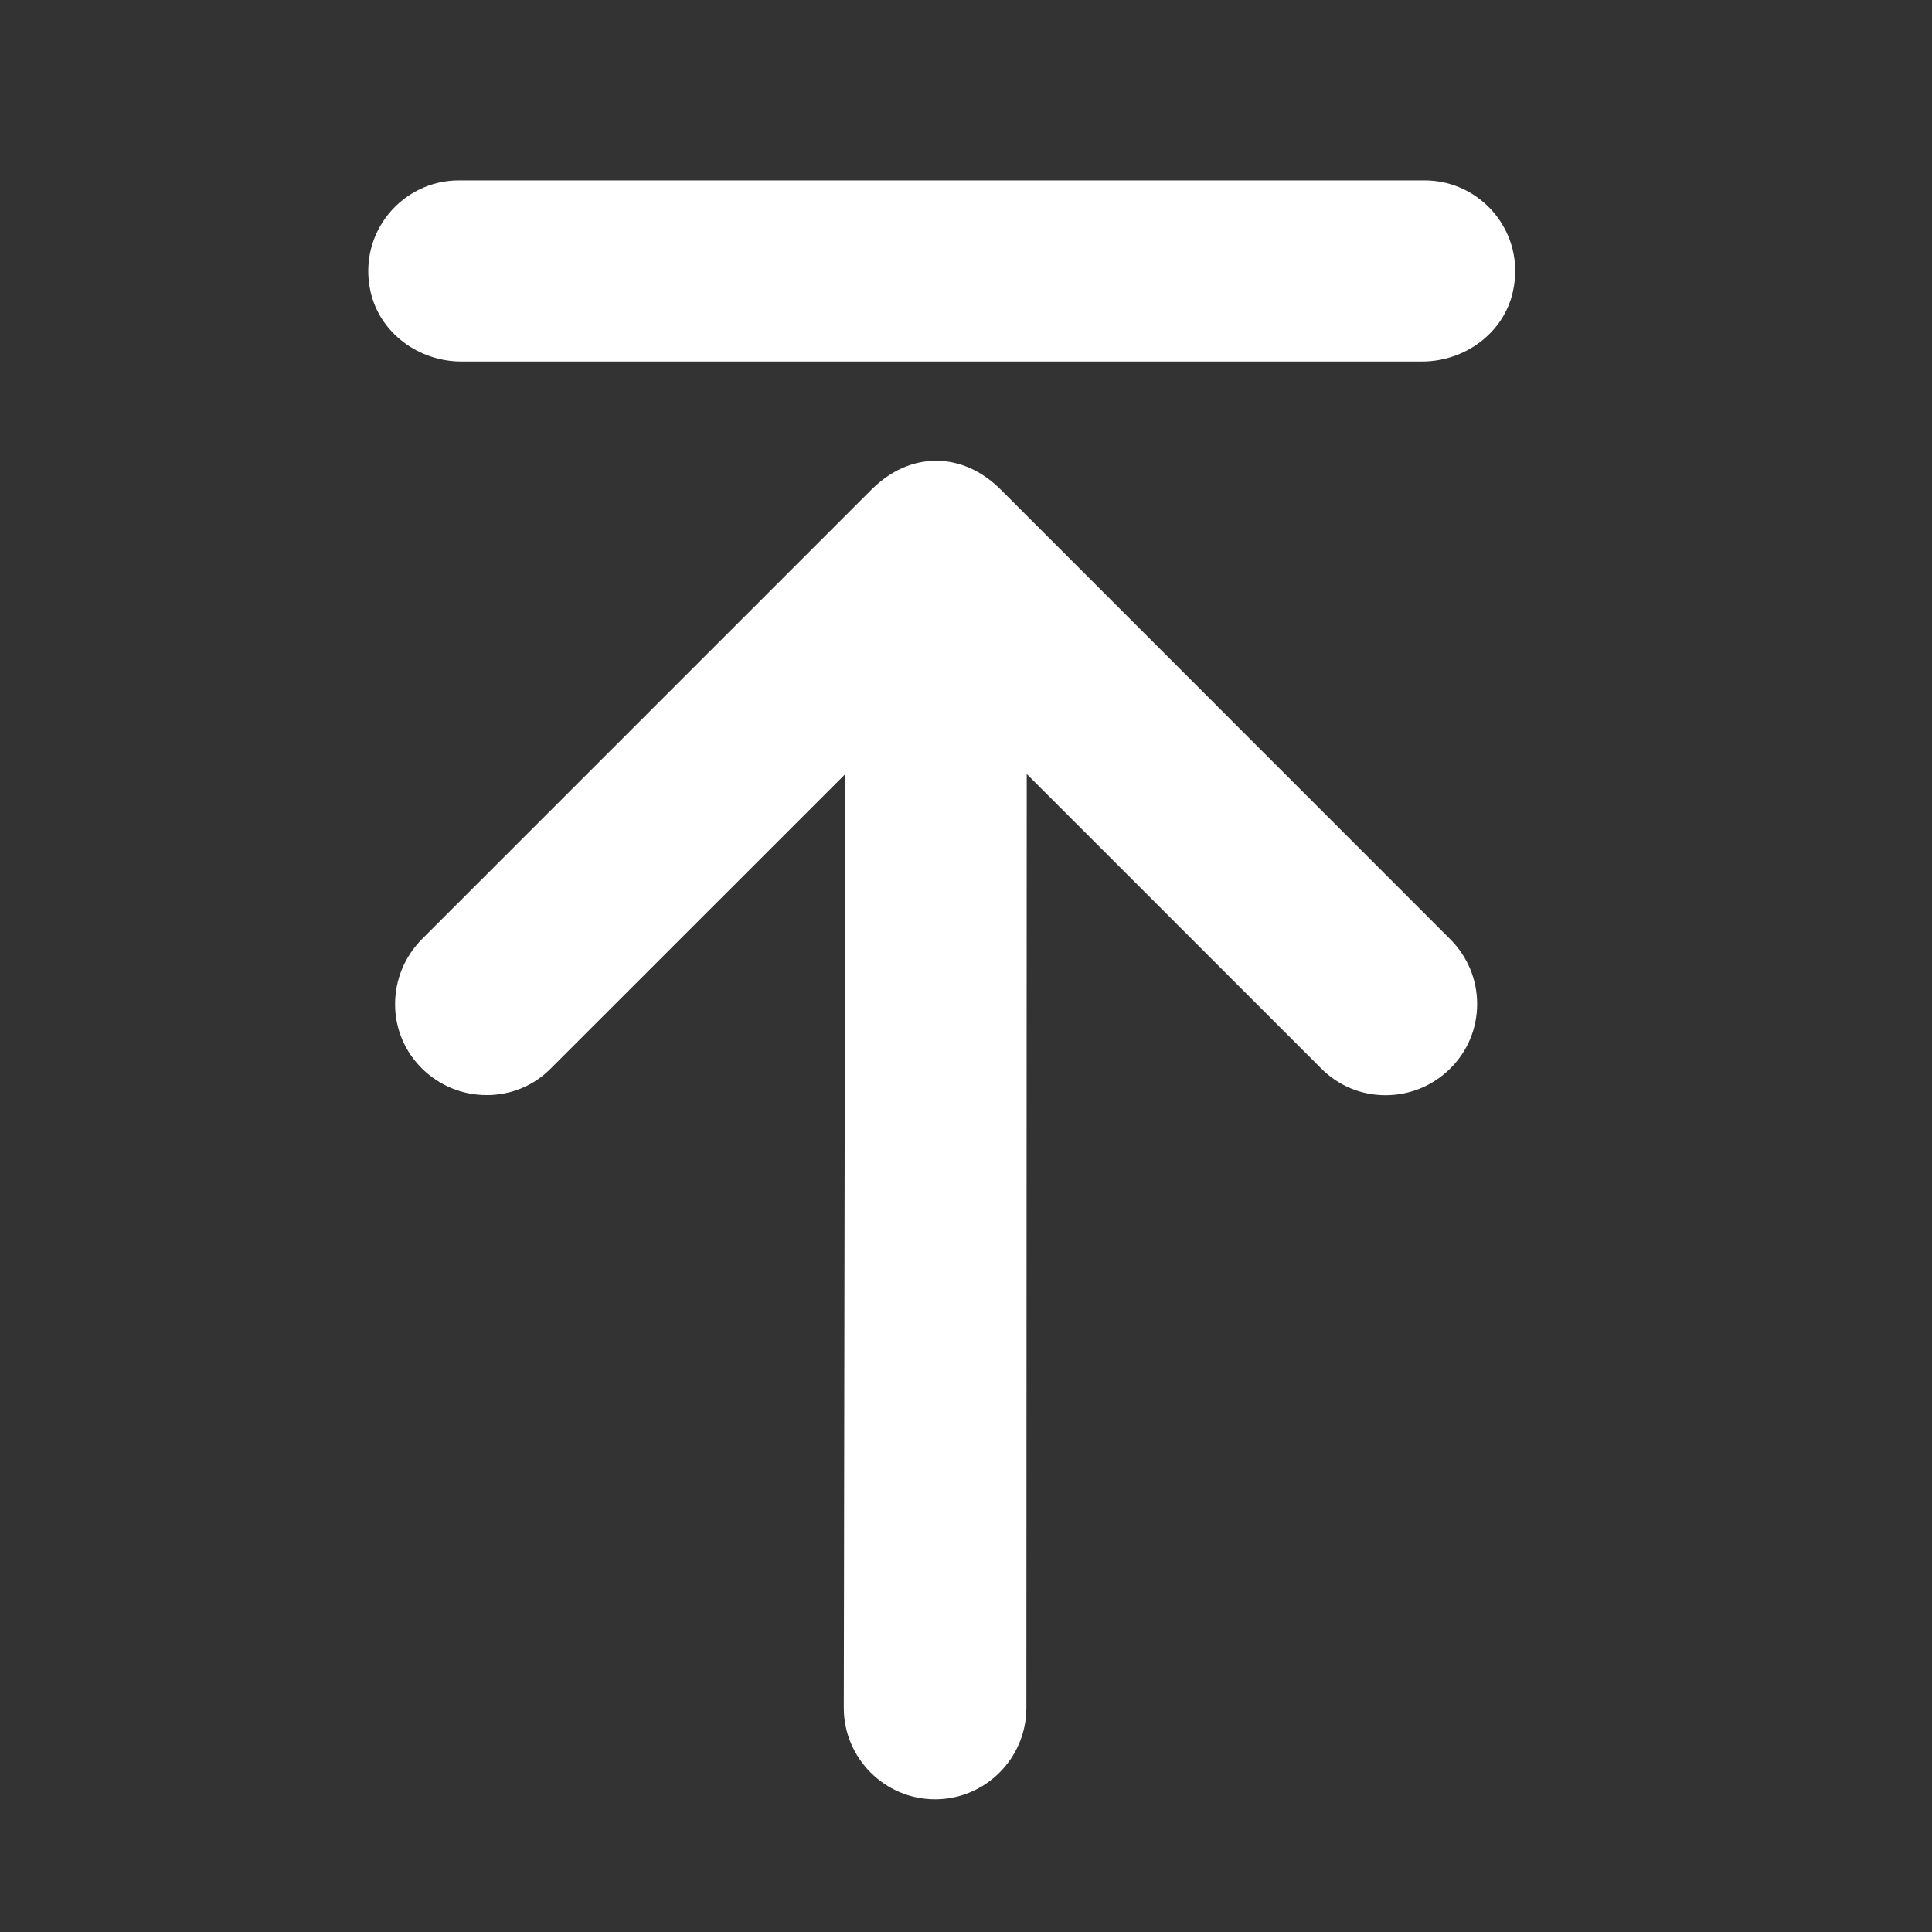 <?xml version="1.0" encoding="UTF-8"?>
<!DOCTYPE svg PUBLIC "-//W3C//DTD SVG 1.1//EN" "http://www.w3.org/Graphics/SVG/1.1/DTD/svg11.dtd">
<svg version="1.1" id="Layer_1" xmlns="http://www.w3.org/2000/svg" xmlns:xlink="http://www.w3.org/1999/xlink" x="0px" y="0px" width="16px" height="16px" viewBox="0 0 16 16" enable-background="new 0 0 16 16" xml:space="preserve">
  <rect x="0" y="0" width="16" height="16" fill="#333333" stroke="none"/>
  <g id="icon">
    <path d="M7.752,3.816c-0.193,0,-0.377,0.082,-0.534,0.238l-3.724,3.724c-0.143,0.145,-0.221,0.334,-0.222,0.535c-0.001,0.203,0.079,0.394,0.223,0.536c0.144,0.142,0.334,0.22,0.536,0.22c0.203,0,0.392,-0.079,0.533,-0.223L7,6.411l-0.012,7.733c0,0.417,0.339,0.757,0.756,0.757S8.5,14.561,8.5,14.144l0.003,-7.734l2.438,2.438c0.141,0.142,0.33,0.222,0.533,0.222c0.202,0,0.392,-0.078,0.536,-0.221c0.144,-0.142,0.223,-0.332,0.223,-0.535c-0,-0.201,-0.079,-0.391,-0.221,-0.534L8.287,4.054C8.13,3.898,7.946,3.816,7.752,3.816z" fill="#fff"/>
    <path d="M3.8,1.494c-0.468,0,-0.838,0.432,-0.732,0.918c0.076,0.346,0.4,0.582,0.754,0.582c1.434,0,6.52,0,7.954,0c0.355,0,0.679,-0.236,0.754,-0.582c0.106,-0.486,-0.263,-0.918,-0.732,-0.918H3.8z" fill="#fff"/>
  </g>
</svg>